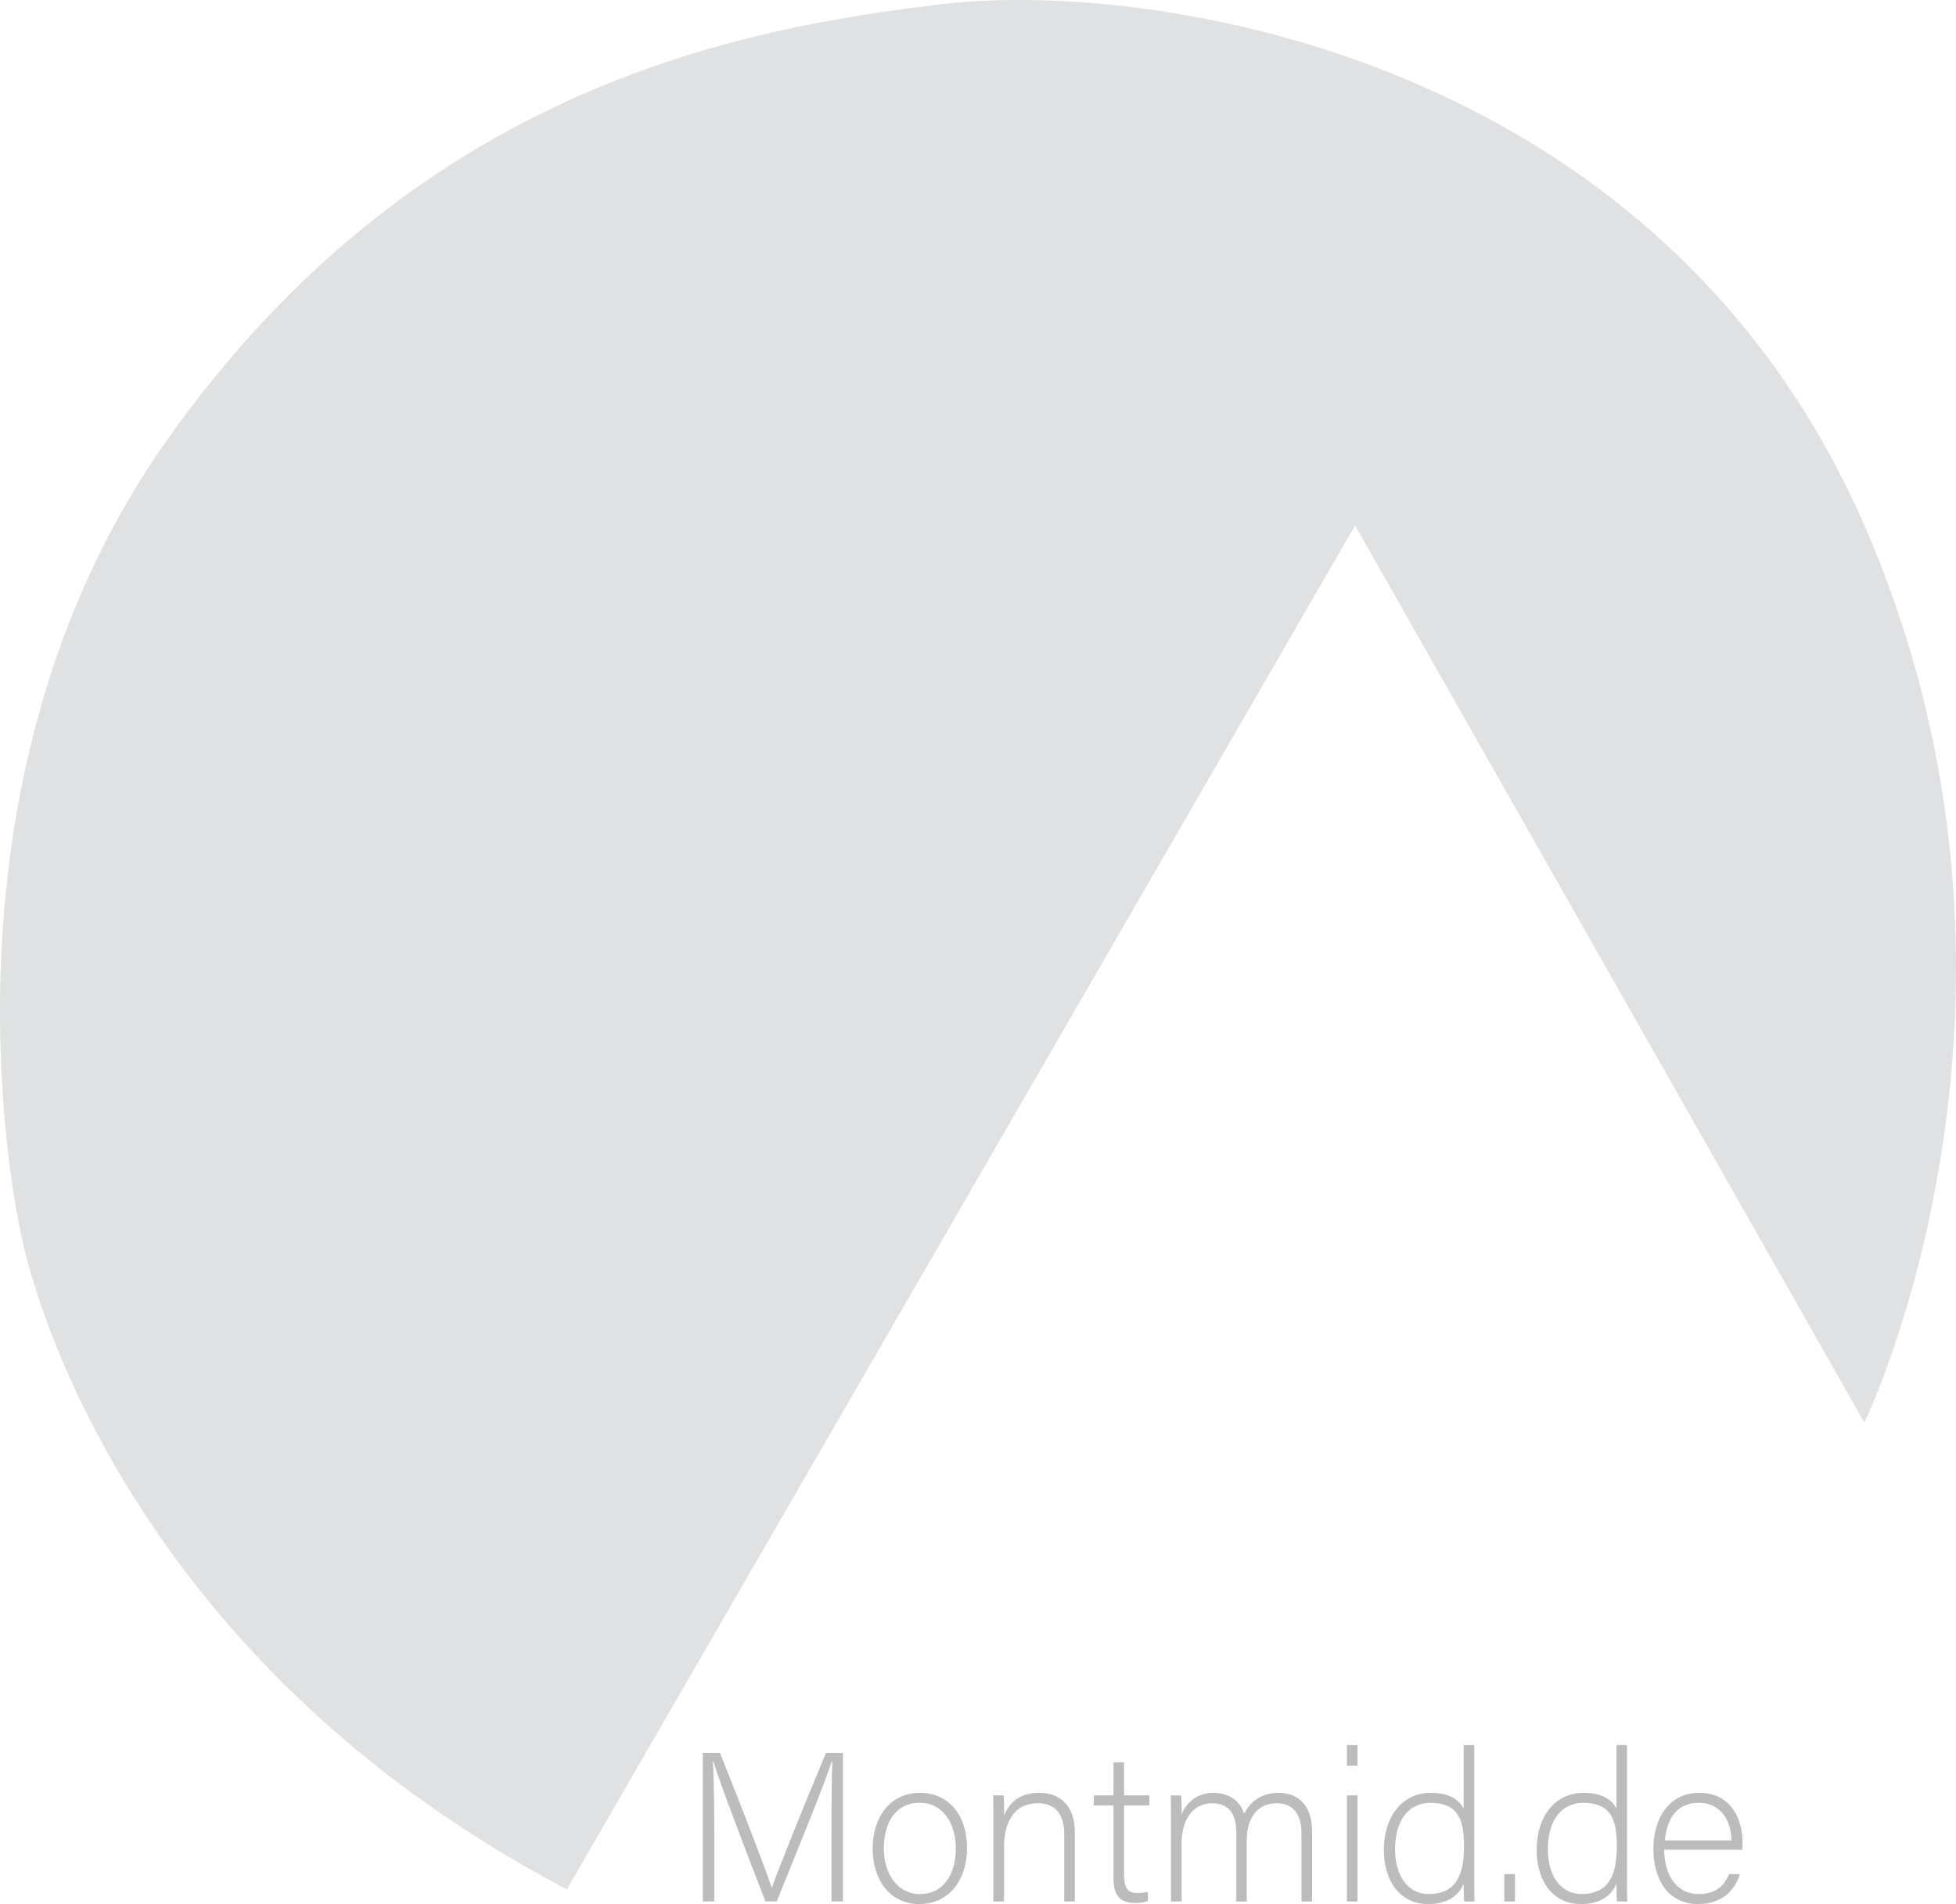 <?xml version="1.0" encoding="utf-8"?>
<!-- Generator: Adobe Illustrator 27.4.1, SVG Export Plug-In . SVG Version: 6.00 Build 0)  -->
<svg version="1.1" id="Layer_1" xmlns="http://www.w3.org/2000/svg" xmlns:xlink="http://www.w3.org/1999/xlink" x="0px" y="0px"
	 viewBox="0 0 1054.74 1026.91" style="enable-background:new 0 0 1054.74 1026.91;" xml:space="preserve">
<style type="text/css">
	.st0{fill:#E0E1E2;}
	.st1{fill:#BCBCBC;}
</style>
<path class="st0" d="M305.67,1019L730.7,283.37l274.63,483.88c0,0,111.16-228.86,0-483.88S619.54-10.88,508.38,2.2
	S223.94,47.97,89.89,237.6S11.42,665.9,11.42,665.9S50.66,884.95,305.67,1019z"/>
<g>
	<g>
		<path class="st1" d="M448.35,988.69c0-15.68,0.11-30.67,0.46-38.68h-0.34c-3.2,10.76-19.45,50.23-29.64,75.52h-6.06
			c-7.67-19.57-24.49-63.51-28.15-75.64h-0.23c0.57,9.15,0.8,27.81,0.8,41.54v34.1h-6.18v-80.1h9.27
			c10.98,27.46,24.83,63.39,27.81,72.43h0.23c1.83-5.83,17.85-45.77,29.06-72.43h9.15v80.1h-6.18V988.69z"/>
		<path class="st1" d="M521.47,996.82c0,15.91-8.81,30.09-25.86,30.09c-15.45,0-25.06-12.7-25.06-29.98
			c0-16.36,9.04-29.98,25.63-29.98C511.4,966.95,521.47,978.85,521.47,996.82z M476.61,996.93c0,13.62,7.32,24.6,19.45,24.6
			c12.36,0,19.34-10.18,19.34-24.6c0-13.5-6.87-24.6-19.57-24.6C482.79,972.33,476.61,983.2,476.61,996.93z"/>
		<path class="st1" d="M535.66,982.74c0-5.04,0-9.84-0.11-14.42h5.61c0.23,1.83,0.34,9.27,0.23,10.87
			c2.52-5.83,7.21-12.24,18.99-12.24c10.18,0,19.22,5.72,19.22,21.51v37.07h-5.72v-36.16c0-10.18-4.23-16.82-14.19-16.82
			c-13.62,0-18.31,11.33-18.31,23.8v29.18h-5.72V982.74z"/>
		<path class="st1" d="M589.78,968.32h10.64v-17.85h5.72v17.85h13.62v5.38h-13.62v37.19c0,6.41,1.37,10.07,6.87,10.07
			c1.72,0,4.12-0.11,5.95-0.69v5.04c-1.95,0.8-4.69,1.03-7.09,1.03c-7.32,0-11.44-3.66-11.44-12.82V973.7h-10.64V968.32z"/>
		<path class="st1" d="M631.43,983.09c0-4.92,0-10.3-0.11-14.76h5.61c0.12,1.95,0.34,6.87,0.23,10.18
			c2.4-5.72,7.67-11.56,17.16-11.56c8.01,0,14.3,4,16.59,11.33c2.86-5.95,8.58-11.33,18.65-11.33c8.81,0,17.96,5.04,17.96,20.94
			v37.65h-5.72v-36.96c0-7.67-2.75-16.02-13.39-16.02c-11.1,0-16.13,8.93-16.13,20.03v32.95h-5.61v-36.84
			c0-8.35-2.52-16.13-13.04-16.13c-11.1,0-16.48,9.84-16.48,21.51v31.47h-5.72V983.09z"/>
		<path class="st1" d="M726.3,941.21h5.72v11.1h-5.72V941.21z M726.3,968.32h5.72v57.21h-5.72V968.32z"/>
		<path class="st1" d="M794.95,941.21v67.85c0,5.49,0,10.76,0.12,16.48h-5.49c-0.23-1.37-0.34-6.75-0.34-9.61
			c-2.86,6.98-9.27,10.98-19.22,10.98c-14.88,0-23.8-12.13-23.8-29.29c0-17.62,9.73-30.67,25.29-30.67
			c11.44,0,16.02,4.92,17.74,8.58v-34.33H794.95z M752.27,997.39c0,15.68,8.12,24.14,17.96,24.14c15.1,0,19.22-10.41,19.22-25.97
			c0-14.76-3.55-23.23-18.19-23.23C759.94,972.33,752.27,981.37,752.27,997.39z"/>
		<path class="st1" d="M811.2,1025.54v-14.76h5.72v14.76H811.2z"/>
		<path class="st1" d="M877.34,941.21v67.85c0,5.49,0,10.76,0.12,16.48h-5.49c-0.23-1.37-0.34-6.75-0.34-9.61
			c-2.86,6.98-9.27,10.98-19.22,10.98c-14.88,0-23.8-12.13-23.8-29.29c0-17.62,9.73-30.67,25.29-30.67
			c11.44,0,16.02,4.92,17.74,8.58v-34.33H877.34z M834.66,997.39c0,15.68,8.12,24.14,17.96,24.14c15.1,0,19.22-10.41,19.22-25.97
			c0-14.76-3.55-23.23-18.19-23.23C842.33,972.33,834.66,981.37,834.66,997.39z"/>
		<path class="st1" d="M897.37,997.62c0.11,14.76,7.55,23.92,18.54,23.92c10.76,0,14.42-6.06,16.48-10.76h5.83
			c-2.4,7.55-8.47,16.13-22.54,16.13c-17.39,0-24.14-14.99-24.14-29.52c0-16.36,8.12-30.44,24.83-30.44
			c17.62,0,23.23,15.22,23.23,25.97c0,1.6,0,3.2-0.11,4.69H897.37z M933.64,992.58c-0.11-11.33-6.29-20.25-17.51-20.25
			c-11.79,0-17.16,8.24-18.42,20.25H933.64z"/>
	</g>
</g>
</svg>
